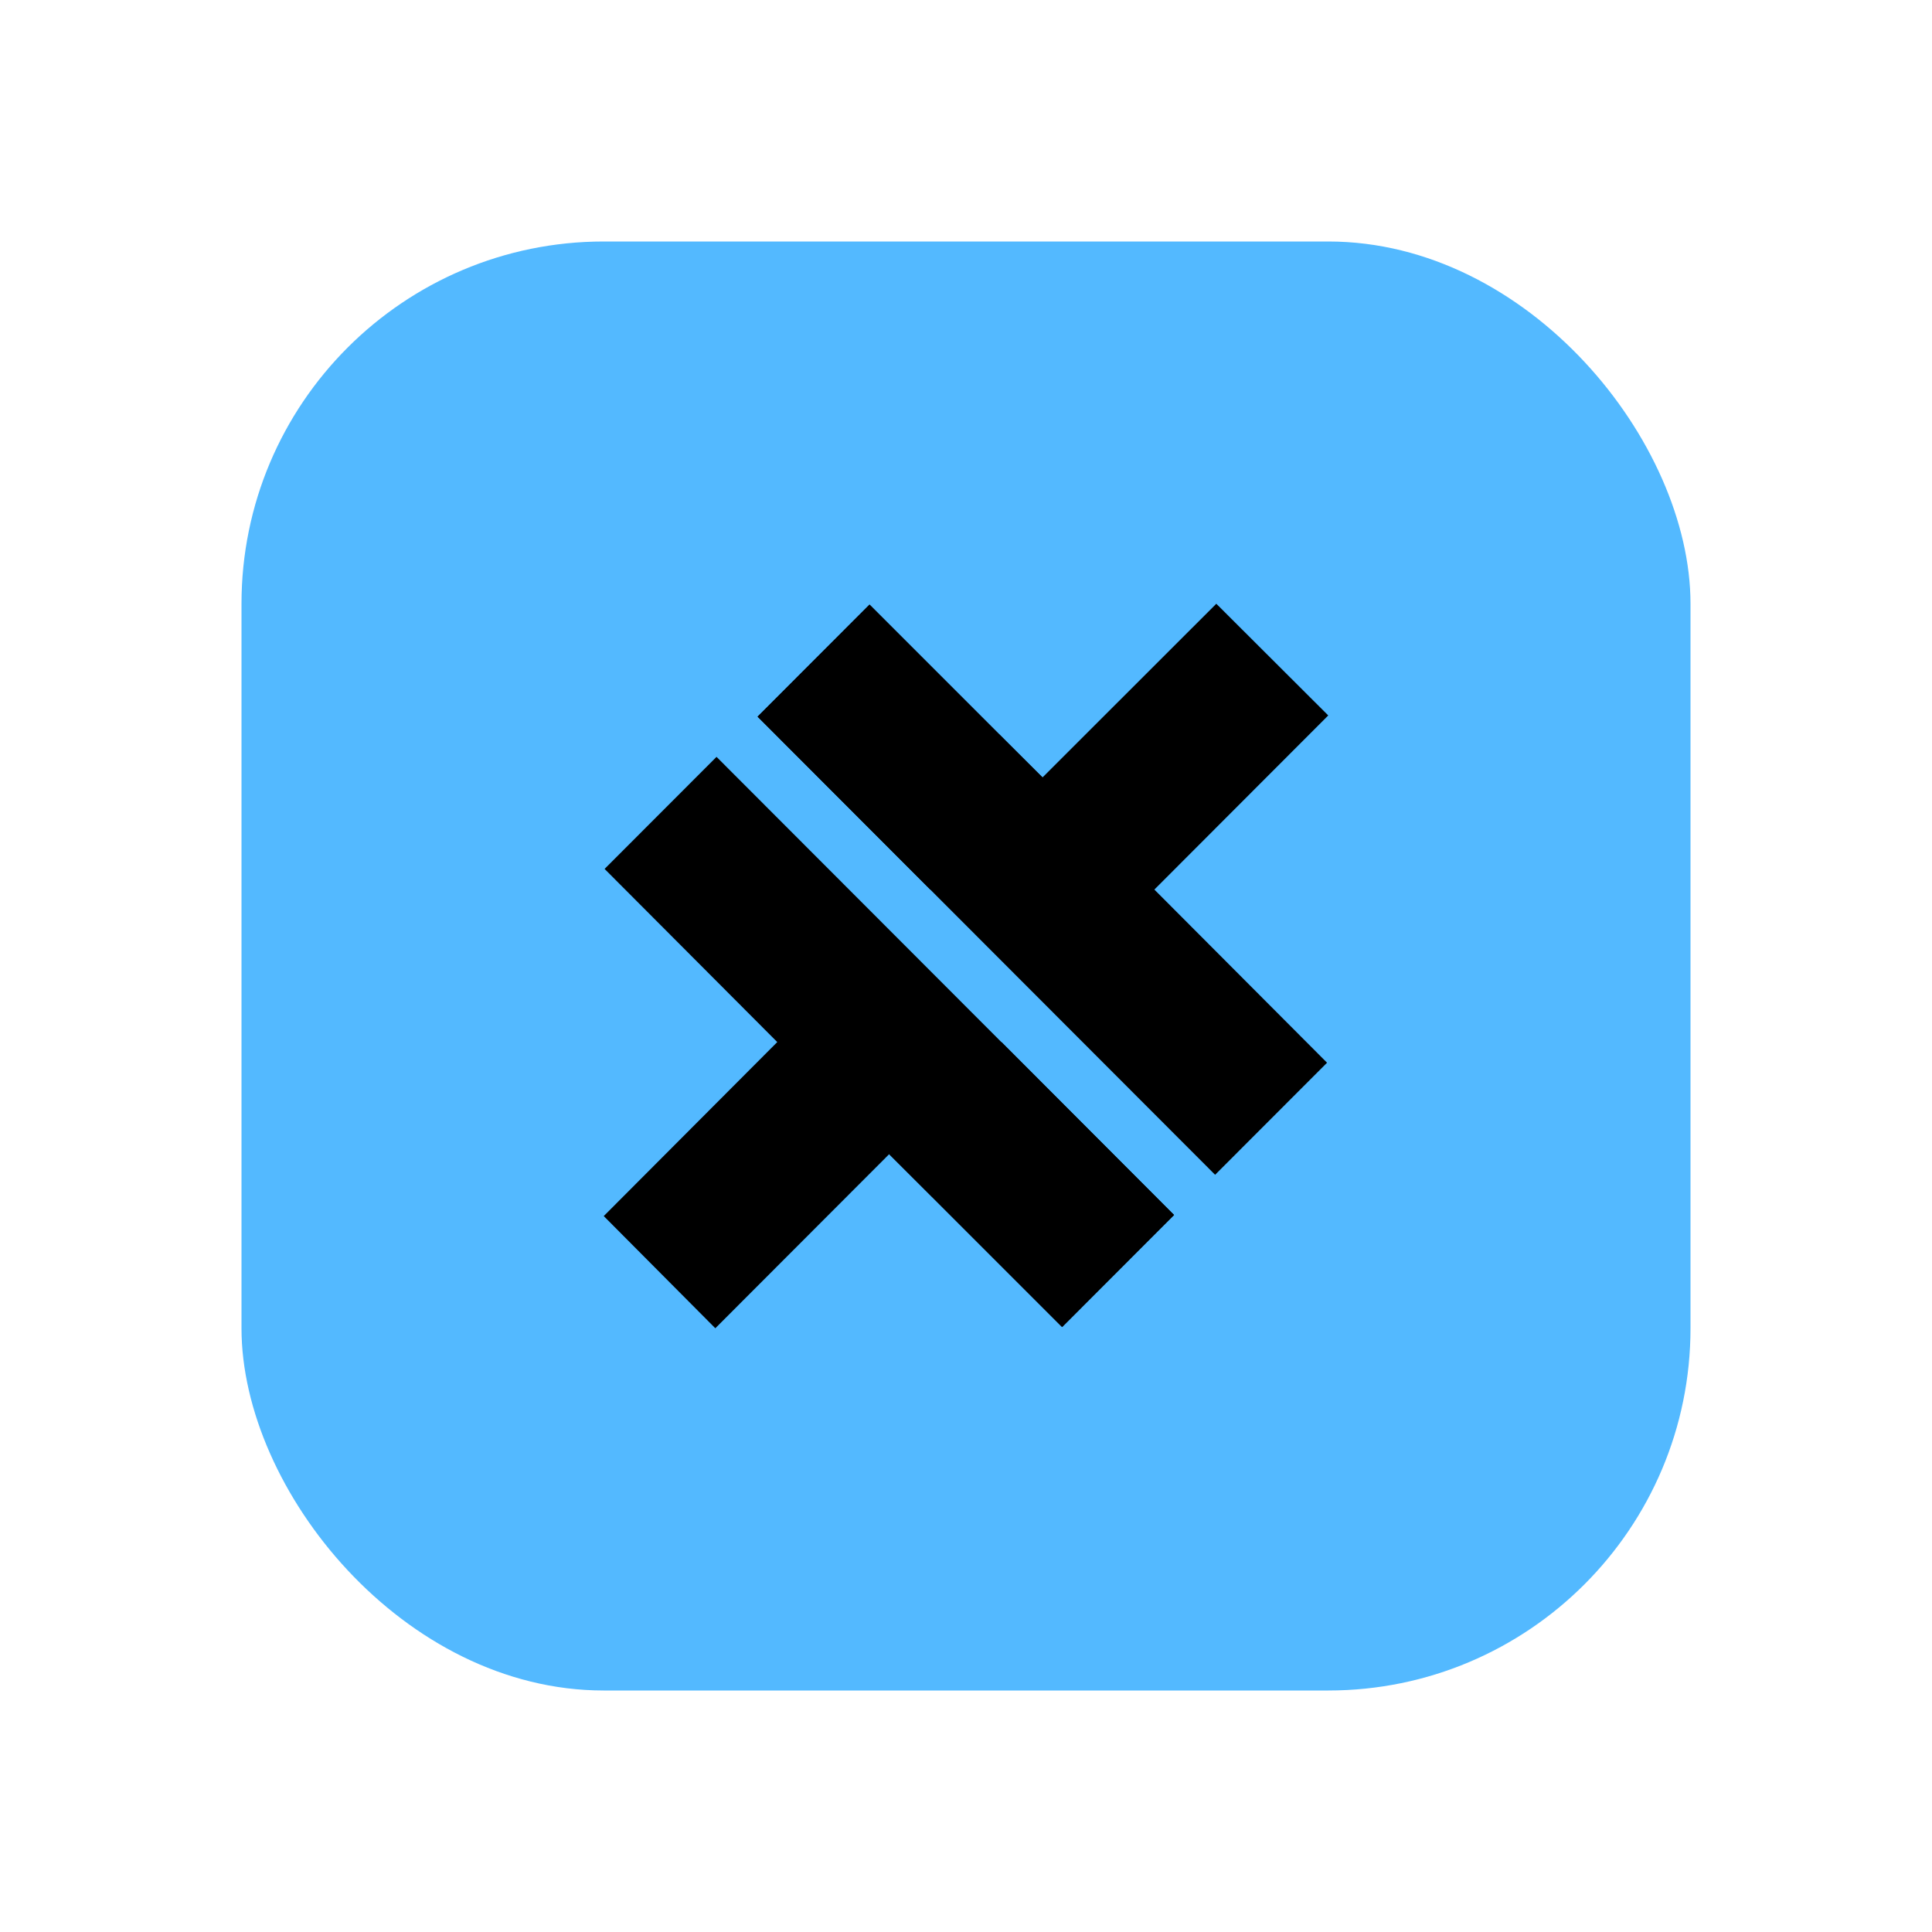 <svg width="16" height="16" viewBox="0 0 16 16" fill="none" xmlns="http://www.w3.org/2000/svg">
<rect x="2" y="2" width="12" height="12" rx="3" fill="#53B9FF"/>
<path d="M5.934 6.268L5.007 7.196L6.437 8.63L5 10.071L5.924 11L7.364 9.558L8.796 10.99L9.723 10.062L5.934 6.268Z" fill="black"/>
<path d="M8.294 8.63L7.364 9.558L8.796 10.99L9.723 10.062L8.294 8.63Z" fill="black"/>
<path d="M8.294 8.63L7.364 9.558L7.722 9.914L8.294 8.63Z" fill="black"/>
<path d="M9.56 7.367L11 5.925L10.073 5L8.633 6.439L7.201 5.007L6.274 5.935L10.063 9.729L10.99 8.801L9.56 7.367Z" fill="black"/>
<path d="M7.704 7.367L8.633 6.439L7.201 5.007L6.274 5.935L7.704 7.367Z" fill="black"/>
<path d="M7.704 7.367L8.634 6.439L8.276 6.083L7.704 7.367Z" fill="black"/>
</svg>
